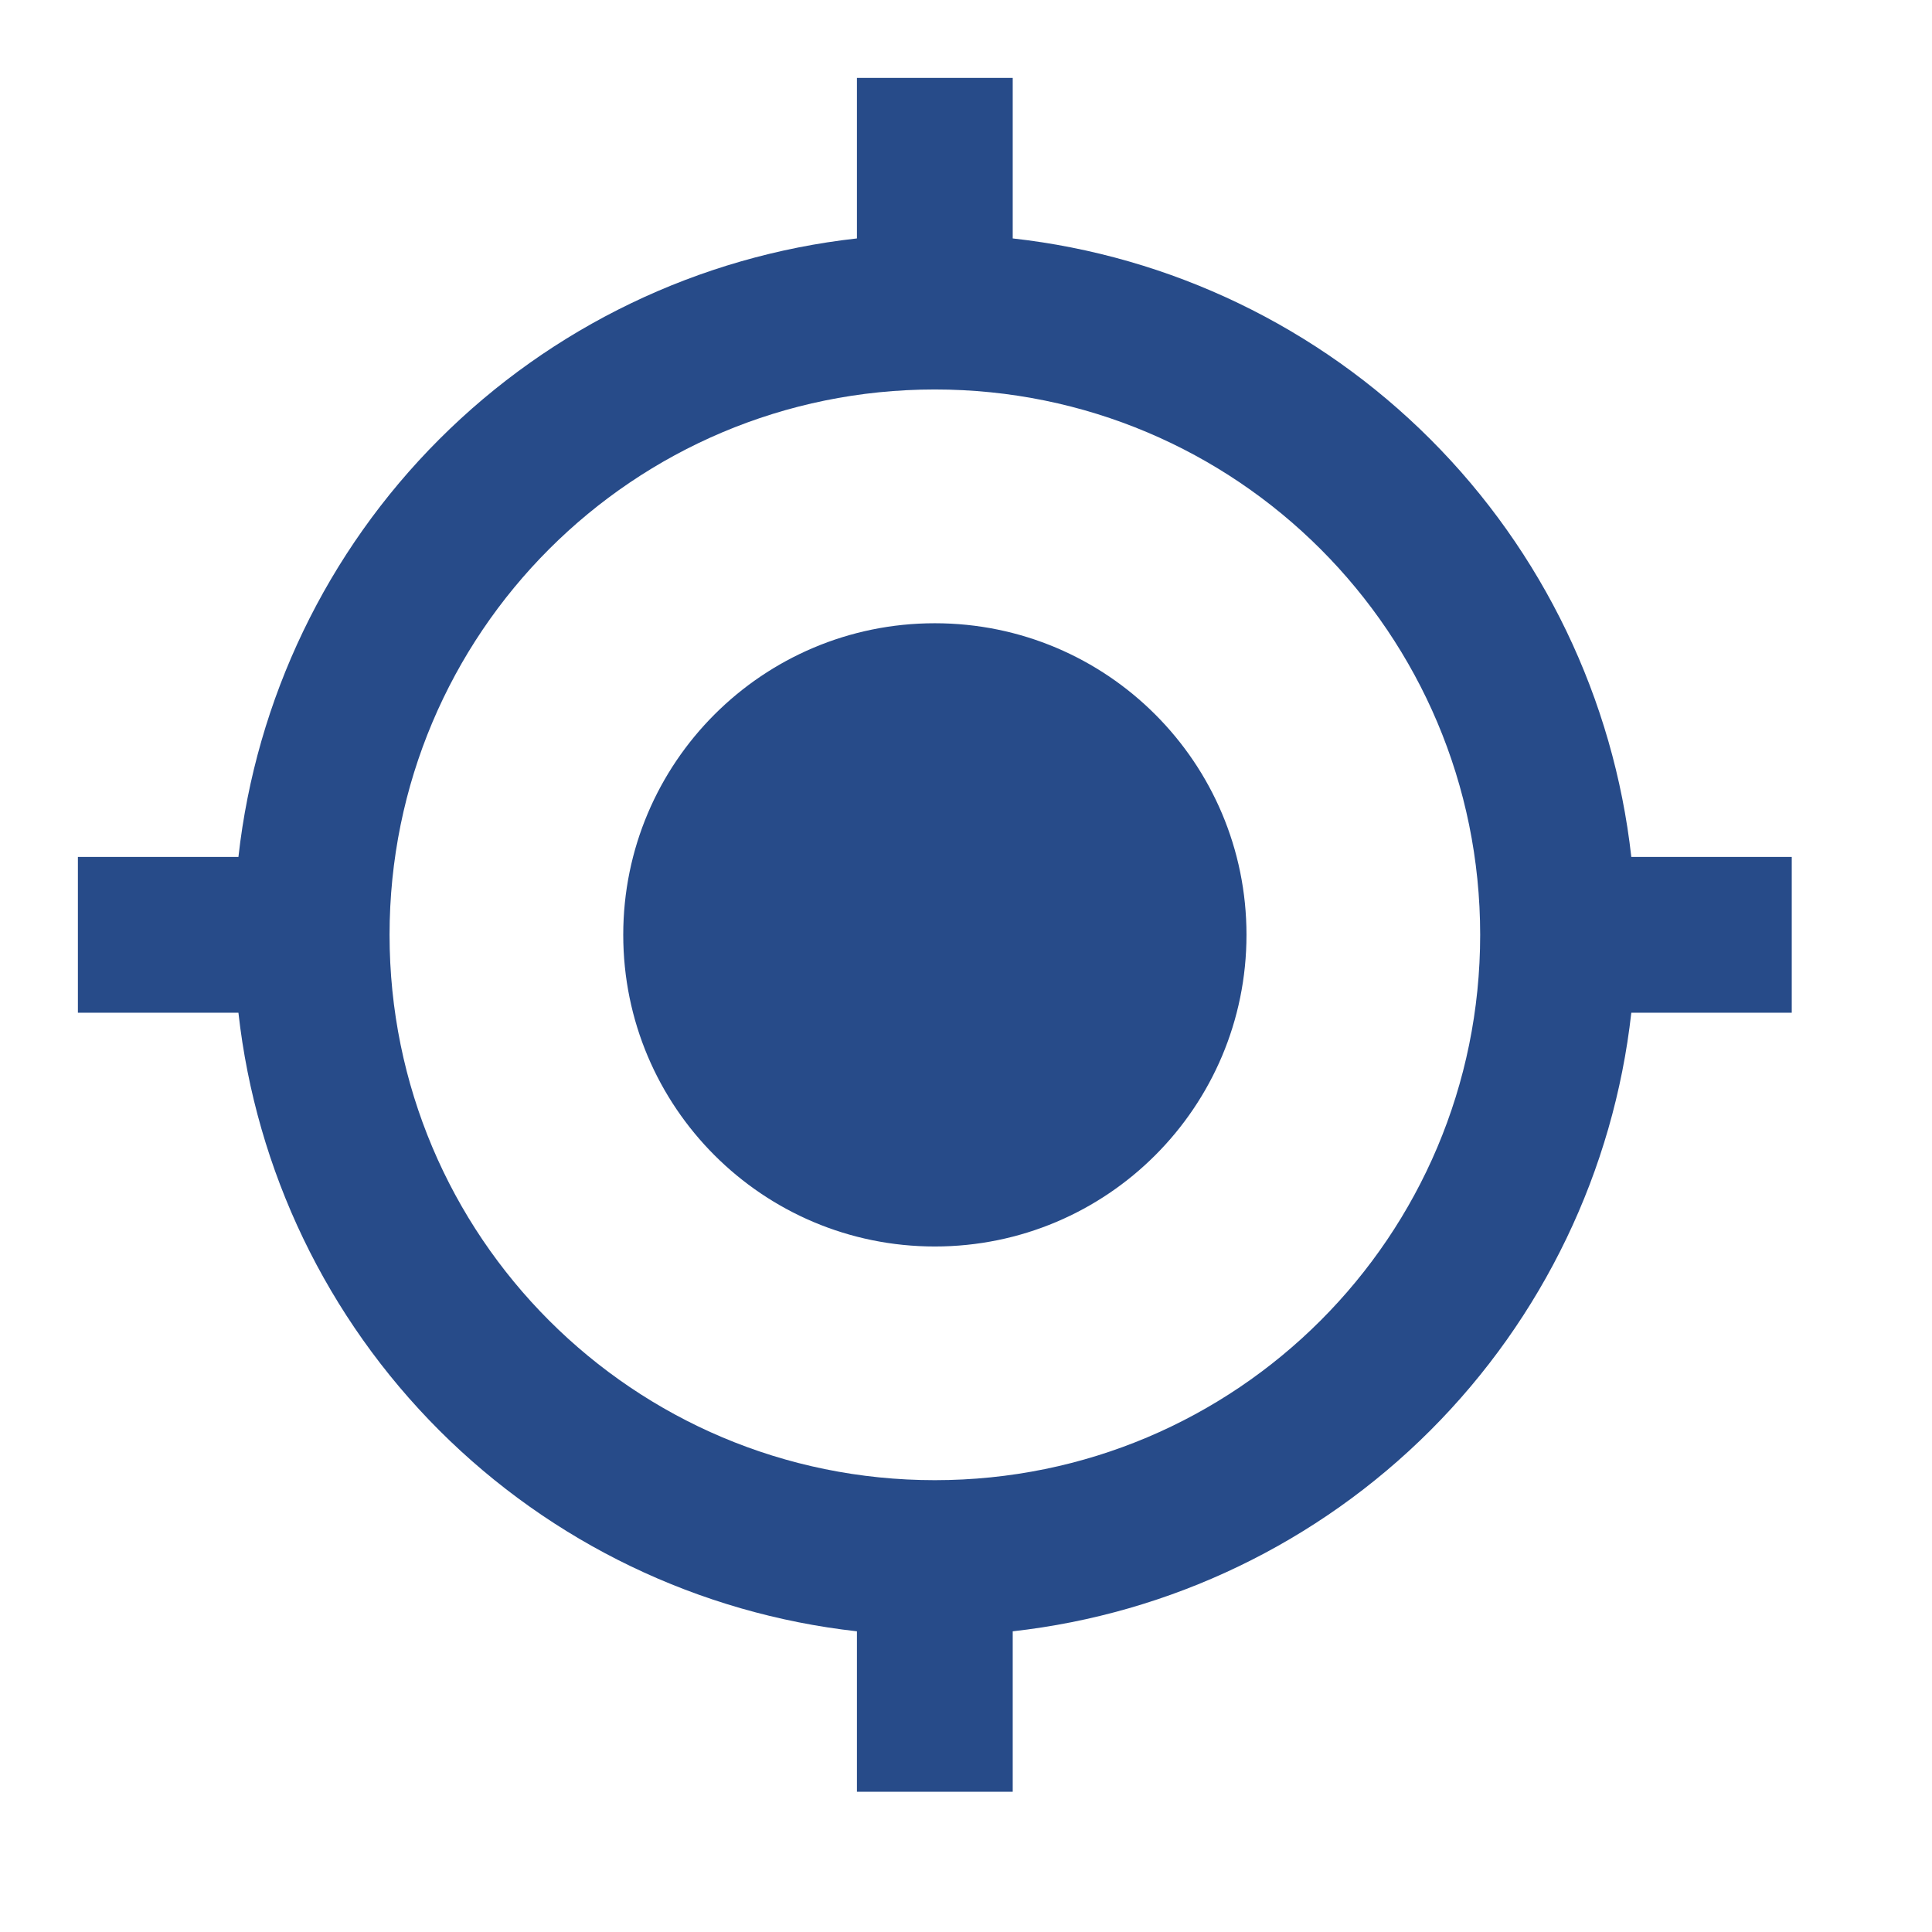 <svg width="22" height="22" viewBox="0 0 22 22" fill="none" xmlns="http://www.w3.org/2000/svg">
<path d="M10.645 7.097C8.685 7.097 7.097 8.685 7.097 10.645C7.097 12.606 8.685 14.194 10.645 14.194C12.606 14.194 14.194 12.606 14.194 10.645C14.194 8.685 12.606 7.097 10.645 7.097ZM18.576 9.758C18.375 7.959 17.568 6.282 16.288 5.002C15.008 3.722 13.331 2.915 11.532 2.715V0.887H9.758V2.715C7.959 2.915 6.282 3.722 5.002 5.002C3.722 6.282 2.916 7.959 2.715 9.758H0.887V11.532H2.715C2.916 13.331 3.722 15.008 5.002 16.288C6.282 17.568 7.959 18.375 9.758 18.576V20.403H11.532V18.576C13.331 18.375 15.008 17.568 16.288 16.288C17.568 15.008 18.375 13.331 18.576 11.532H20.403V9.758H18.576ZM10.645 16.855C7.212 16.855 4.436 14.078 4.436 10.645C4.436 7.212 7.212 4.435 10.645 4.435C14.078 4.435 16.855 7.212 16.855 10.645C16.855 14.078 14.078 16.855 10.645 16.855Z" fill="#274B89"/>
</svg>
